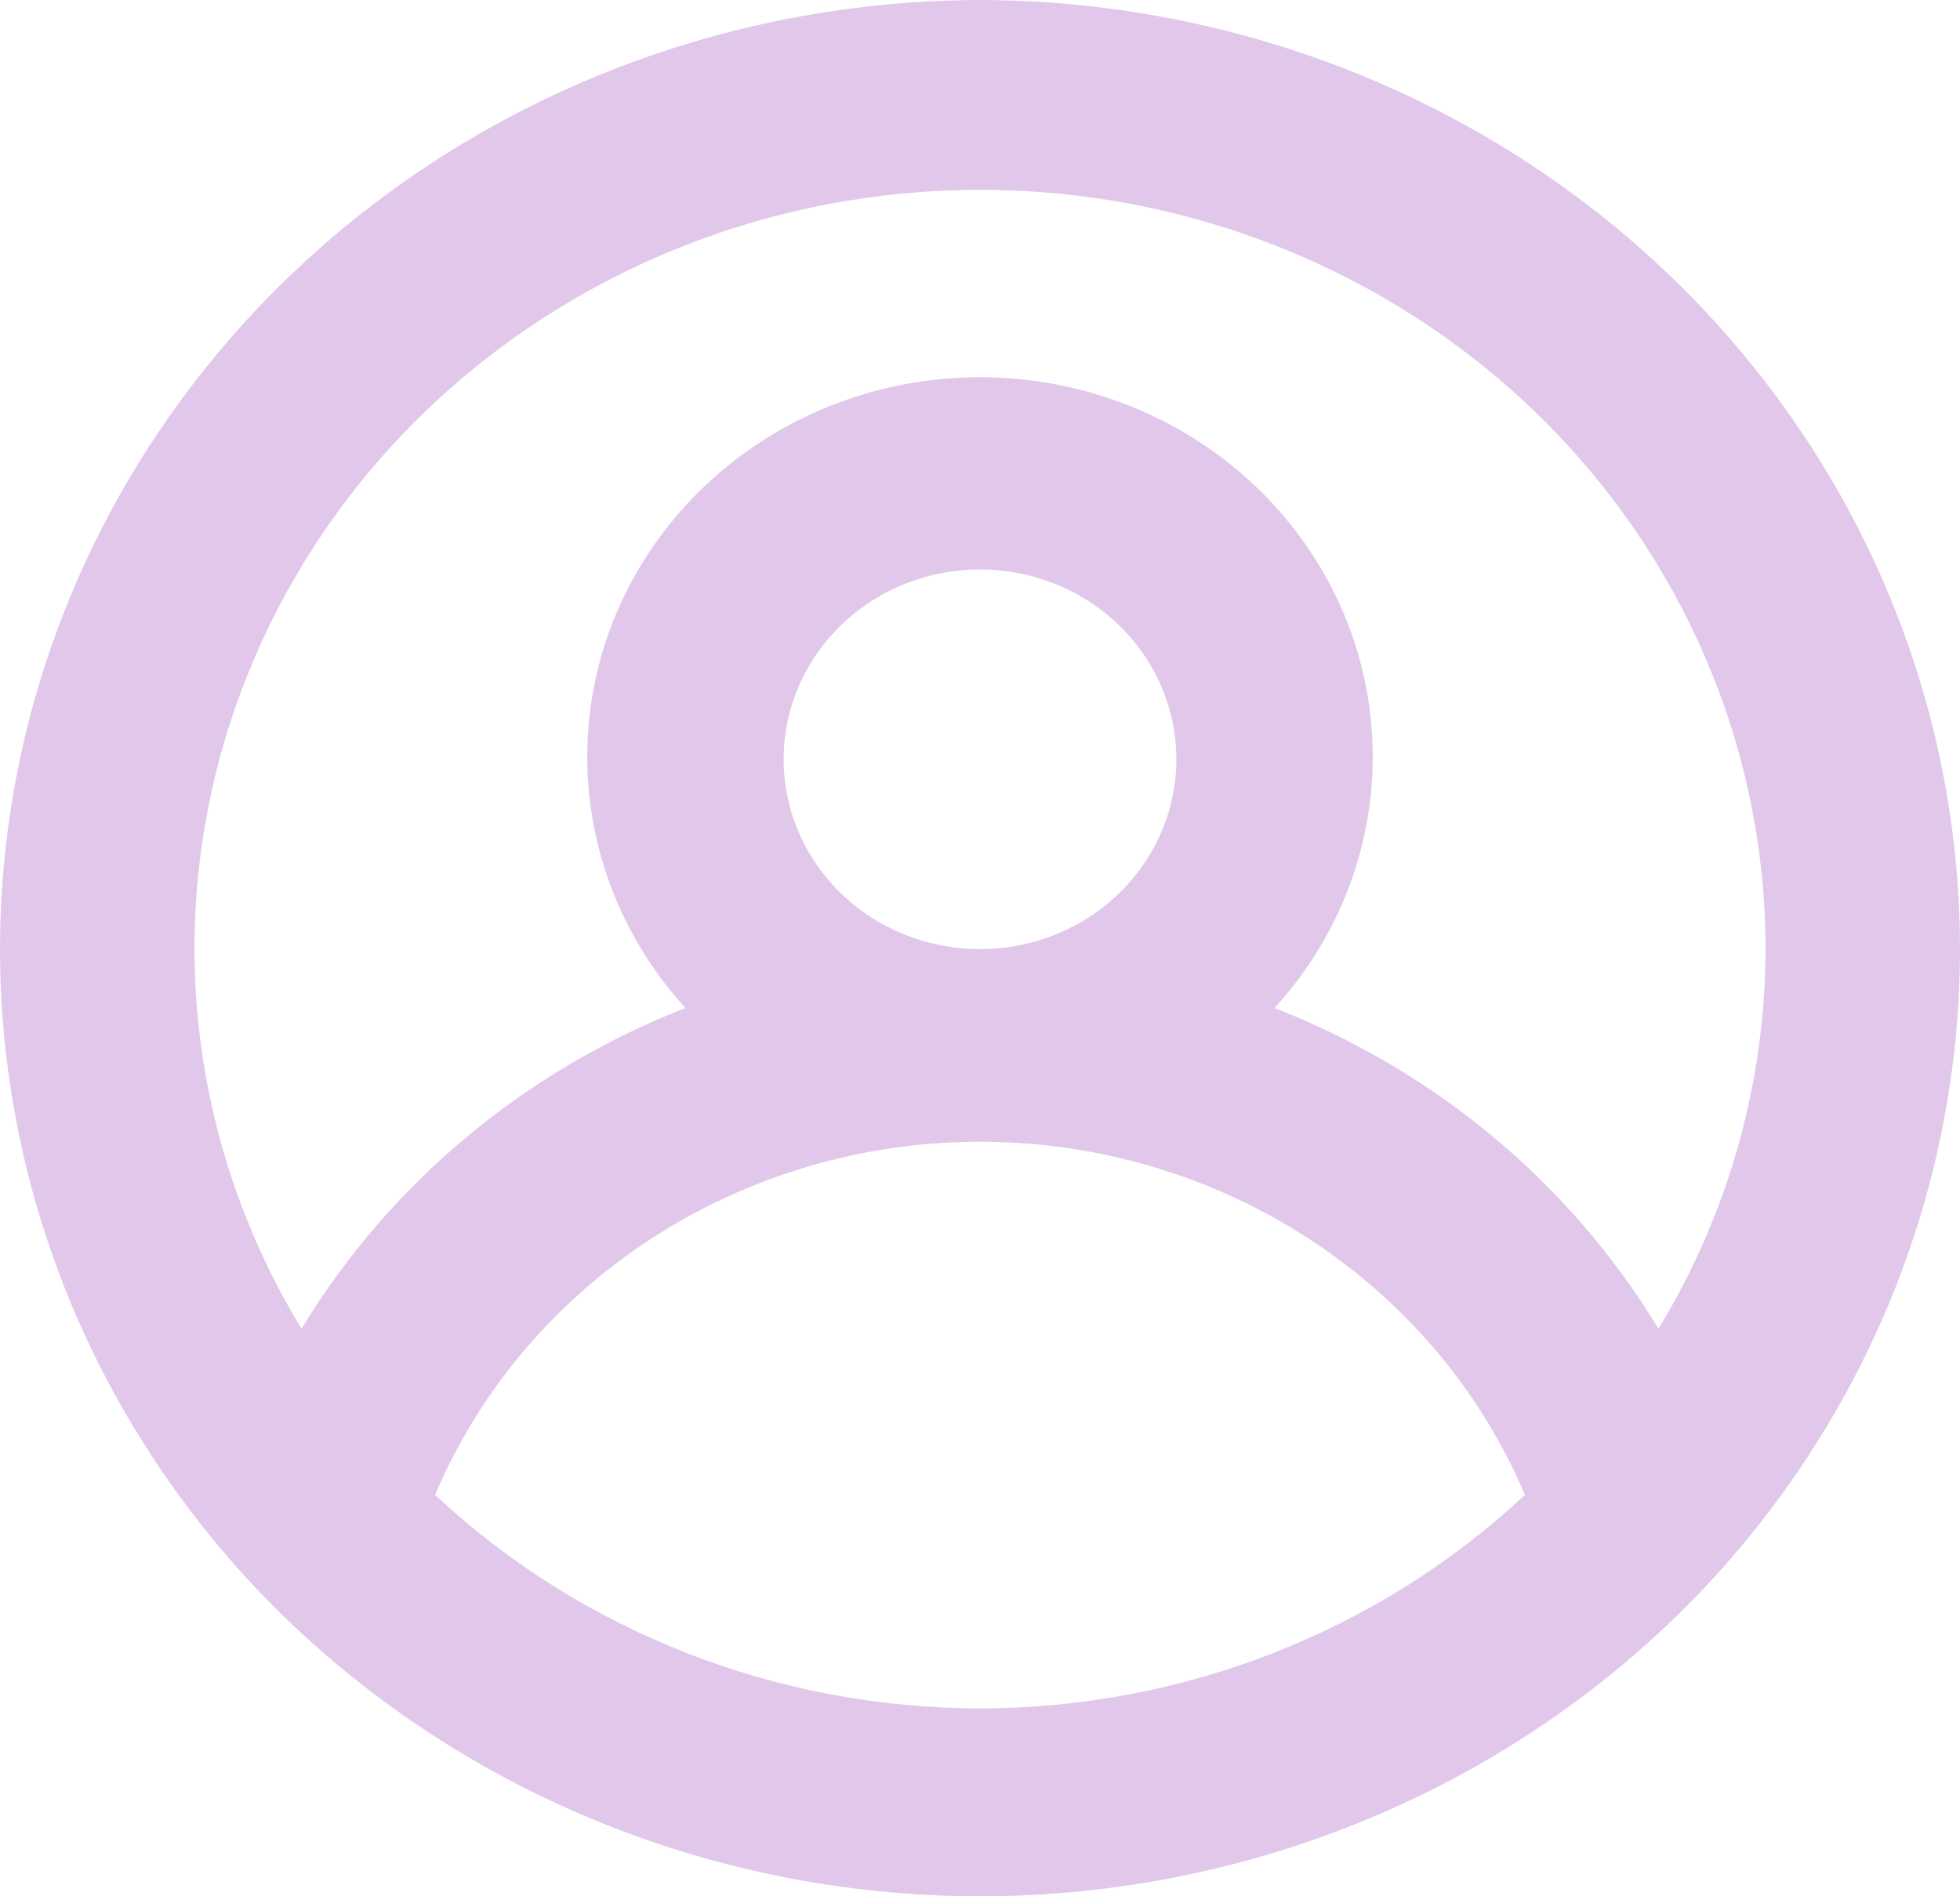 <svg width="31" height="30" viewBox="0 0 31 30" fill="none" xmlns="http://www.w3.org/2000/svg">
<path d="M15.5 0C12.488 0.006 9.543 0.858 7.023 2.453C4.503 4.048 2.517 6.318 1.308 8.985C0.098 11.652 -0.284 14.602 0.21 17.475C0.703 20.348 2.05 23.02 4.086 25.166C5.54 26.69 7.305 27.907 9.269 28.738C11.234 29.57 13.355 30 15.5 30C17.645 30 19.766 29.57 21.73 28.738C23.695 27.907 25.46 26.69 26.914 25.166C28.95 23.02 30.297 20.348 30.79 17.475C31.284 14.602 30.902 11.652 29.692 8.985C28.483 6.318 26.497 4.048 23.977 2.453C21.457 0.858 18.512 0.006 15.5 0ZM15.5 27.028C12.283 27.023 9.193 25.812 6.881 23.649C7.583 21.997 8.777 20.584 10.312 19.589C11.847 18.594 13.652 18.063 15.5 18.063C17.348 18.063 19.153 18.594 20.688 19.589C22.223 20.584 23.417 21.997 24.119 23.649C21.807 25.812 18.717 27.023 15.5 27.028ZM12.394 12.012C12.394 11.418 12.576 10.838 12.918 10.344C13.259 9.85 13.744 9.465 14.311 9.238C14.879 9.011 15.503 8.951 16.106 9.067C16.708 9.183 17.262 9.469 17.696 9.889C18.131 10.309 18.426 10.844 18.546 11.427C18.666 12.009 18.605 12.613 18.369 13.162C18.134 13.71 17.736 14.179 17.226 14.509C16.715 14.839 16.114 15.015 15.5 15.015C14.676 15.015 13.886 14.699 13.304 14.136C12.721 13.573 12.394 12.809 12.394 12.012ZM26.231 21.022C24.843 18.727 22.708 16.942 20.159 15.947C20.95 15.08 21.465 14.011 21.643 12.867C21.82 11.724 21.654 10.556 21.162 9.503C20.67 8.449 19.874 7.555 18.87 6.928C17.866 6.301 16.695 5.968 15.5 5.968C14.305 5.968 13.134 6.301 12.13 6.928C11.126 7.555 10.33 8.449 9.838 9.503C9.346 10.556 9.179 11.724 9.357 12.867C9.535 14.011 10.05 15.08 10.841 15.947C8.292 16.942 6.157 18.727 4.769 21.022C3.663 19.201 3.079 17.127 3.076 15.015C3.076 11.83 4.385 8.774 6.715 6.521C9.045 4.269 12.205 3.003 15.5 3.003C18.795 3.003 21.955 4.269 24.285 6.521C26.615 8.774 27.924 11.83 27.924 15.015C27.921 17.127 27.337 19.201 26.231 21.022Z" fill="#9F4CBC" fill-opacity="0.306"/>
</svg>
